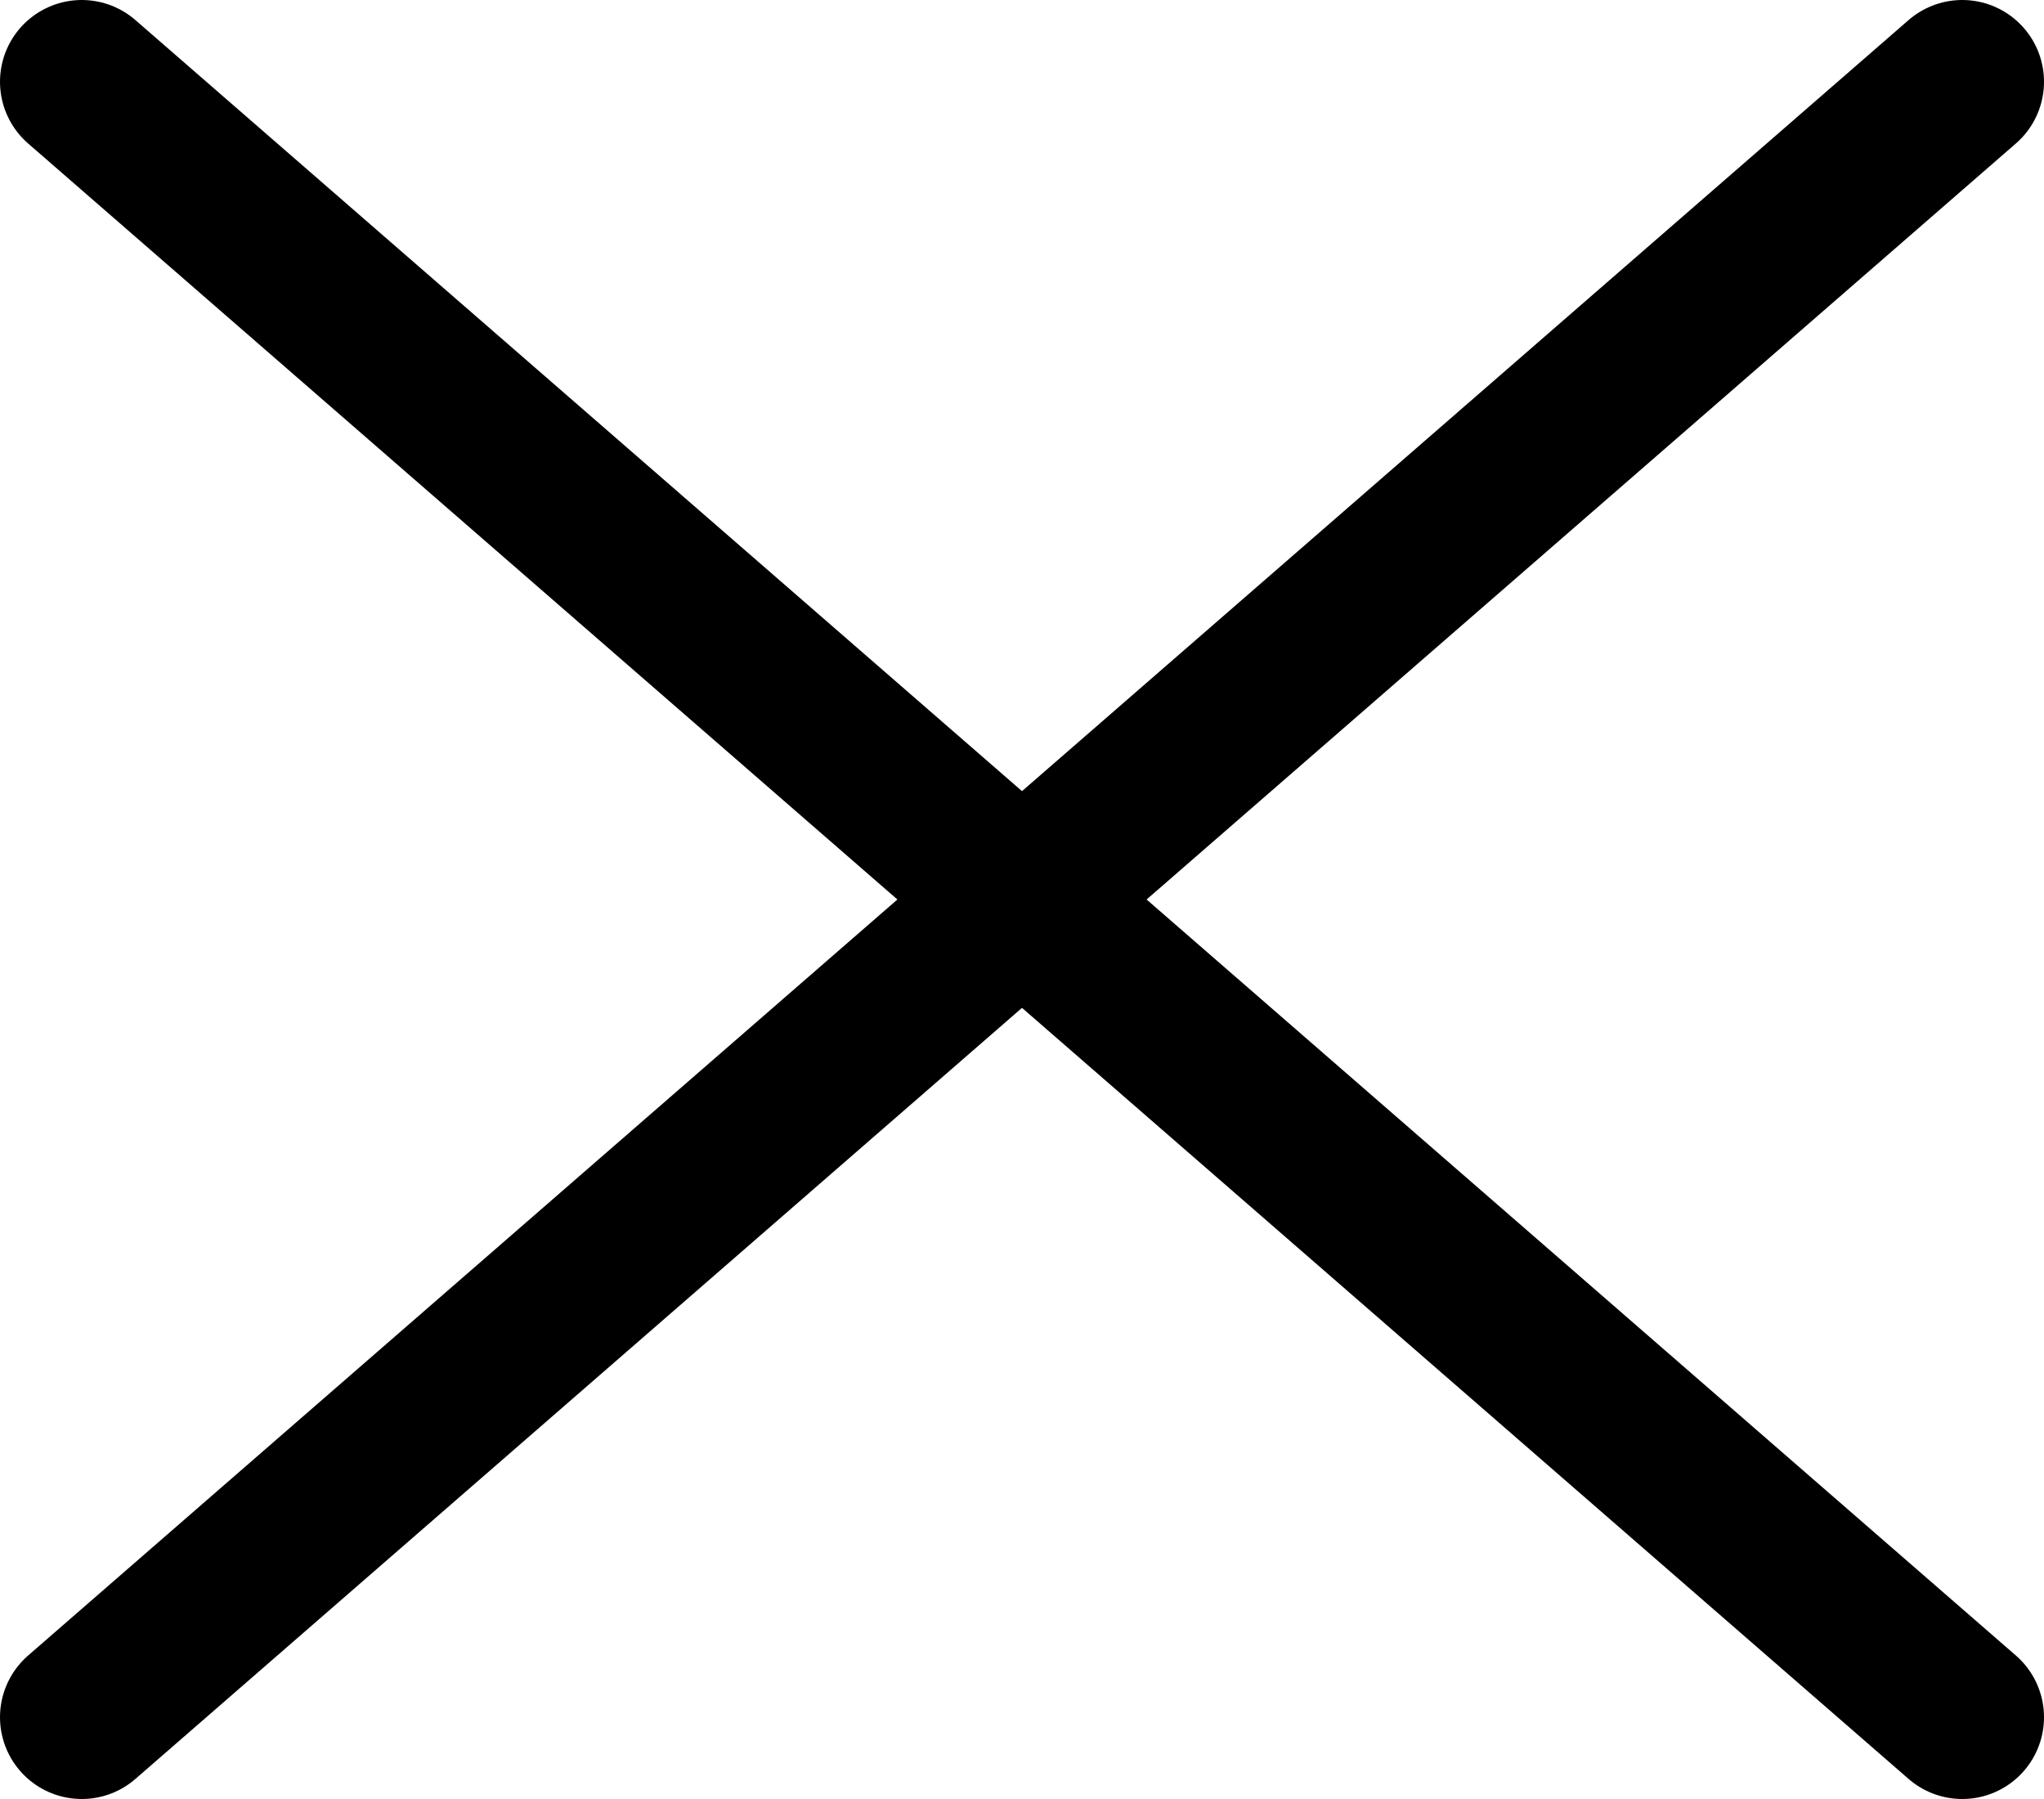 <svg width="25" height="22" viewBox="0 0 25 22" fill="none" xmlns="http://www.w3.org/2000/svg">
<line x1="1" y1="1" x2="24" y2="21" stroke="black" stroke-width="2" stroke-linecap="round"/>
<line x1="1" y1="21" x2="24" y2="1" stroke="black" stroke-width="2" stroke-linecap="round"/>
</svg>
